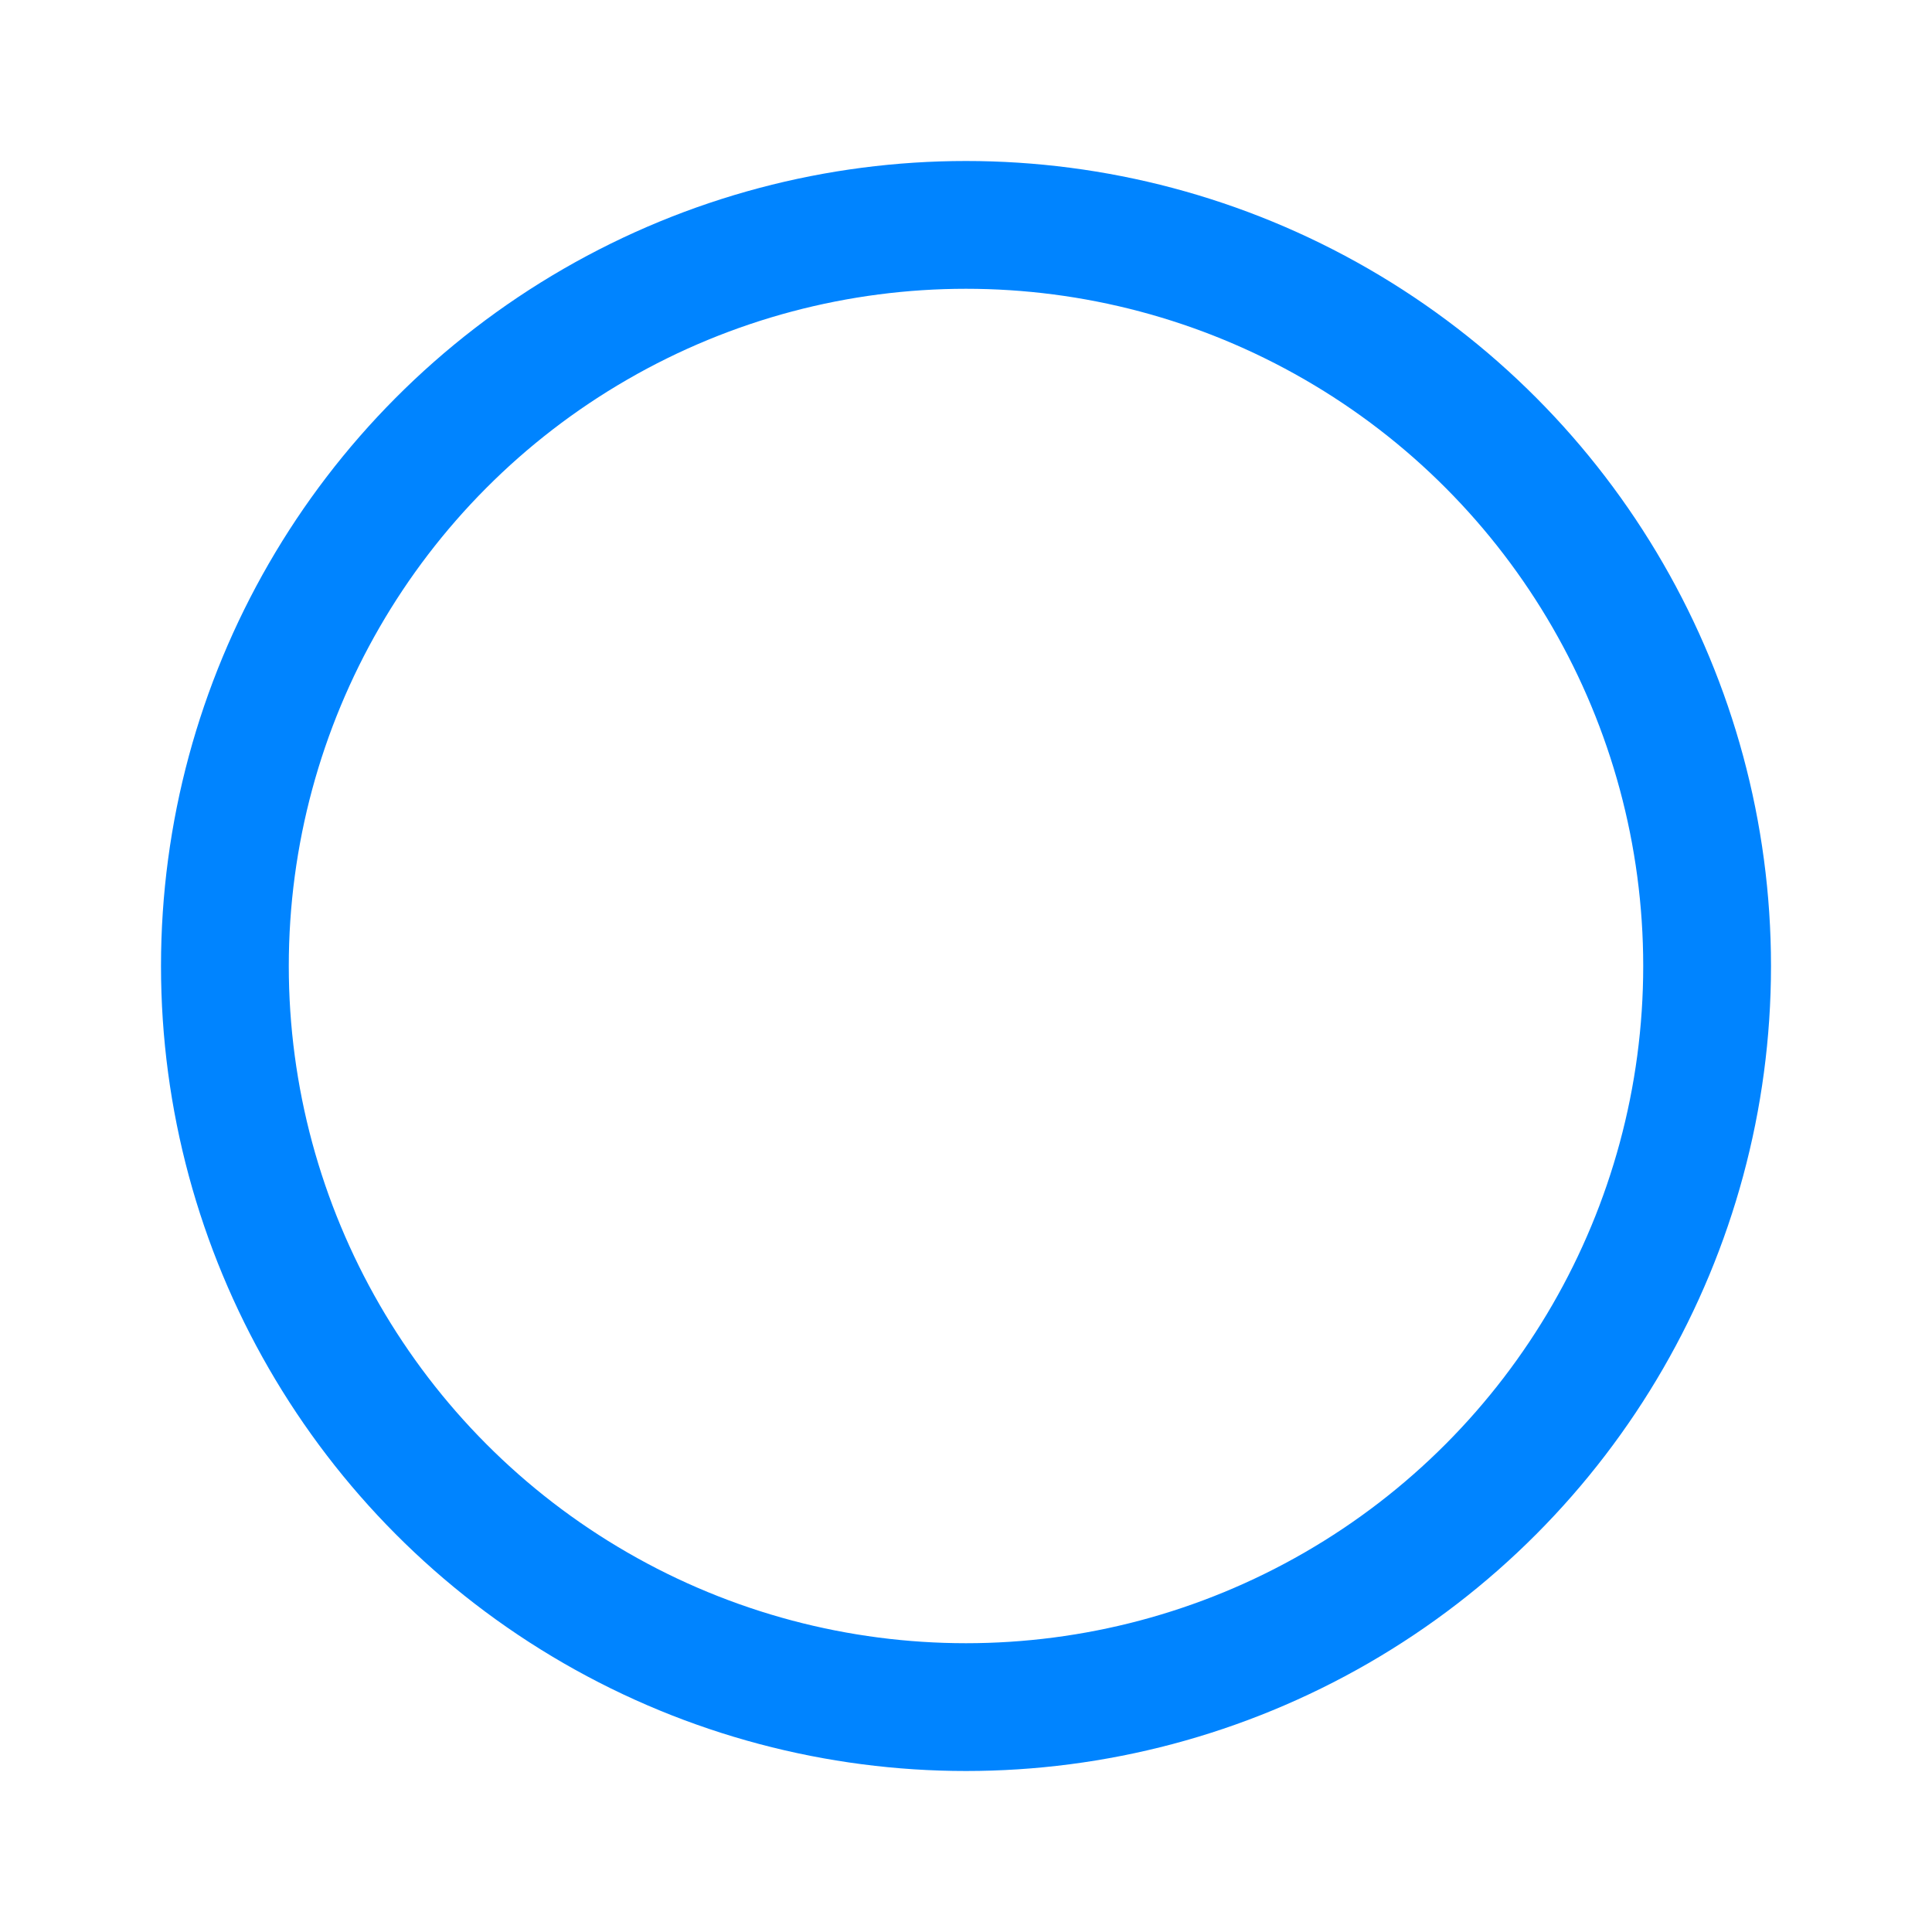<?xml version="1.0" encoding="UTF-8" standalone="no"?>
<!-- Created with Inkscape (http://www.inkscape.org/) -->

<svg
   width="480.0px"
   height="480.0px"
   viewBox="0 0 480.0 480.0"
   version="1.1"
   id="SVGRoot"
   sodipodi:docname="neon1.svg"
   inkscape:version="1.2.2 (732a01da63, 2022-12-09)"
   inkscape:export-filename="neon1.png"
   inkscape:export-xdpi="96"
   inkscape:export-ydpi="96"
   xmlns:inkscape="http://www.inkscape.org/namespaces/inkscape"
   xmlns:sodipodi="http://sodipodi.sourceforge.net/DTD/sodipodi-0.dtd"
   xmlns="http://www.w3.org/2000/svg"
   xmlns:svg="http://www.w3.org/2000/svg">
  <sodipodi:namedview
     id="namedview267"
     pagecolor="#ffffff"
     bordercolor="#666666"
     borderopacity="1.0"
     inkscape:showpageshadow="2"
     inkscape:pageopacity="0.0"
     inkscape:pagecheckerboard="0"
     inkscape:deskcolor="#d1d1d1"
     inkscape:document-units="px"
     showgrid="true"
     inkscape:zoom="1.4770342"
     inkscape:cx="208.18746"
     inkscape:cy="242.3776"
     inkscape:window-width="1920"
     inkscape:window-height="1009"
     inkscape:window-x="-8"
     inkscape:window-y="-8"
     inkscape:window-maximized="1"
     inkscape:current-layer="layer1">
    <inkscape:grid
       type="xygrid"
       id="grid390" />
  </sodipodi:namedview>
  <defs
     id="defs262">
    <filter
       style="color-interpolation-filters:sRGB;"
       inkscape:label="Blur"
       id="filter1221"
       x="-0.024"
       y="-0.024"
       width="1.048"
       height="1.048">
      <feGaussianBlur
         stdDeviation="0.002"
         result="blur"
         id="feGaussianBlur1219" />
    </filter>
    <filter
       inkscape:collect="always"
       style="color-interpolation-filters:sRGB"
       id="filter1598"
       x="-0.151"
       y="-0.151"
       width="1.302"
       height="1.302">
      <feGaussianBlur
         inkscape:collect="always"
         stdDeviation="16.571"
         id="feGaussianBlur1600" />
    </filter>
  </defs>
  <g
     inkscape:label="Layer 1"
     inkscape:groupmode="layer"
     id="layer1">
    <circle
       style="opacity:1;mix-blend-mode:normal;fill:none;fill-opacity:1;stroke:#0084ff;stroke-width:31.748;stroke-linecap:round;stroke-linejoin:round;stroke-dasharray:none;stroke-opacity:1;filter:url(#filter1598)"
       id="path499"
       cx="240"
       cy="240"
       r="184.126" />
  </g>
</svg>
